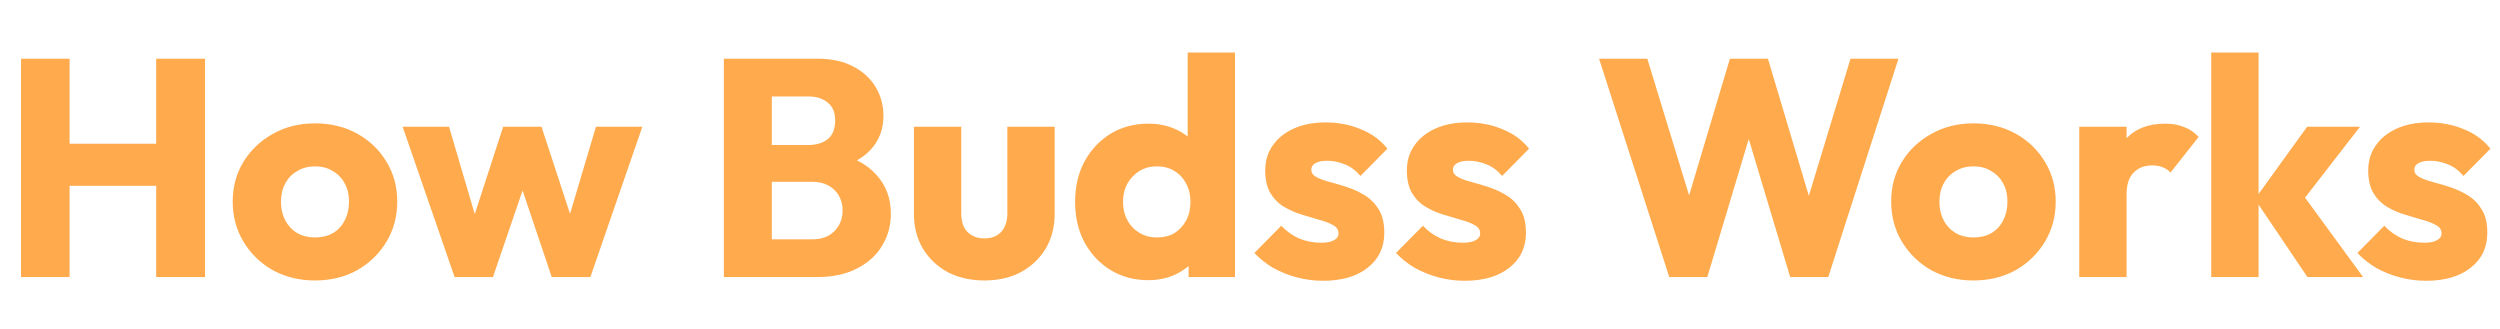 <svg width="388" height="51" viewBox="0 0 388 51" fill="none" xmlns="http://www.w3.org/2000/svg">
<path d="M3.264 43V9.112H10.8V43H3.264ZM24.24 43V9.112H31.824V43H24.24ZM7.776 28.84V22.312H26.736V28.84H7.776ZM48.886 43.528C46.486 43.528 44.31 43 42.358 41.944C40.438 40.856 38.919 39.384 37.798 37.528C36.678 35.672 36.118 33.592 36.118 31.288C36.118 28.984 36.678 26.92 37.798 25.096C38.919 23.272 40.438 21.832 42.358 20.776C44.279 19.688 46.455 19.144 48.886 19.144C51.319 19.144 53.495 19.672 55.414 20.728C57.334 21.784 58.855 23.24 59.974 25.096C61.094 26.92 61.654 28.984 61.654 31.288C61.654 33.592 61.094 35.672 59.974 37.528C58.855 39.384 57.334 40.856 55.414 41.944C53.495 43 51.319 43.528 48.886 43.528ZM48.886 36.856C49.943 36.856 50.87 36.632 51.67 36.184C52.471 35.704 53.078 35.048 53.495 34.216C53.943 33.352 54.166 32.376 54.166 31.288C54.166 30.2 53.943 29.256 53.495 28.456C53.047 27.624 52.422 26.984 51.623 26.536C50.855 26.056 49.943 25.816 48.886 25.816C47.862 25.816 46.95 26.056 46.151 26.536C45.35 26.984 44.727 27.624 44.279 28.456C43.831 29.288 43.606 30.248 43.606 31.336C43.606 32.392 43.831 33.352 44.279 34.216C44.727 35.048 45.35 35.704 46.151 36.184C46.95 36.632 47.862 36.856 48.886 36.856ZM70.554 43L62.49 19.672H69.69L74.682 36.616L72.57 36.664L78.09 19.672H84.042L89.61 36.664L87.45 36.616L92.49 19.672H99.69L91.626 43H85.626L80.202 26.872H82.026L76.506 43H70.554ZM118.102 43V37.144H126.07C127.542 37.144 128.694 36.712 129.526 35.848C130.358 34.984 130.774 33.928 130.774 32.68C130.774 31.816 130.582 31.048 130.198 30.376C129.814 29.704 129.27 29.176 128.566 28.792C127.894 28.408 127.062 28.216 126.07 28.216H118.102V22.504H125.446C126.694 22.504 127.702 22.2 128.47 21.592C129.238 20.952 129.622 19.992 129.622 18.712C129.622 17.464 129.238 16.536 128.47 15.928C127.702 15.288 126.694 14.968 125.446 14.968H118.102V9.112H126.886C129.062 9.112 130.902 9.512 132.406 10.312C133.942 11.112 135.11 12.184 135.91 13.528C136.71 14.872 137.11 16.36 137.11 17.992C137.11 20.072 136.438 21.832 135.094 23.272C133.75 24.712 131.766 25.704 129.142 26.248L129.334 23.704C132.182 24.248 134.374 25.352 135.91 27.016C137.478 28.68 138.262 30.728 138.262 33.16C138.262 35.016 137.798 36.696 136.87 38.2C135.974 39.672 134.662 40.84 132.934 41.704C131.238 42.568 129.19 43 126.79 43H118.102ZM112.342 43V9.112H119.782V43H112.342ZM152.788 43.528C150.644 43.528 148.74 43.096 147.076 42.232C145.444 41.336 144.164 40.12 143.236 38.584C142.308 37.016 141.844 35.224 141.844 33.208V19.672H149.188V33.112C149.188 33.912 149.316 34.6 149.572 35.176C149.86 35.752 150.276 36.2 150.82 36.52C151.364 36.84 152.02 37 152.788 37C153.876 37 154.74 36.664 155.38 35.992C156.02 35.288 156.34 34.328 156.34 33.112V19.672H163.684V33.16C163.684 35.208 163.22 37.016 162.292 38.584C161.364 40.12 160.084 41.336 158.452 42.232C156.82 43.096 154.932 43.528 152.788 43.528ZM178.231 43.48C176.023 43.48 174.055 42.952 172.327 41.896C170.631 40.84 169.287 39.4 168.295 37.576C167.335 35.752 166.855 33.672 166.855 31.336C166.855 29 167.335 26.92 168.295 25.096C169.287 23.272 170.631 21.832 172.327 20.776C174.055 19.72 176.023 19.192 178.231 19.192C179.831 19.192 181.271 19.496 182.551 20.104C183.863 20.712 184.935 21.56 185.767 22.648C186.631 23.704 187.111 24.92 187.207 26.296V36.136C187.111 37.512 186.647 38.76 185.815 39.88C184.983 40.968 183.911 41.848 182.599 42.52C181.287 43.16 179.831 43.48 178.231 43.48ZM179.527 36.856C180.583 36.856 181.495 36.632 182.263 36.184C183.031 35.704 183.639 35.048 184.087 34.216C184.535 33.384 184.759 32.424 184.759 31.336C184.759 30.248 184.535 29.304 184.087 28.504C183.671 27.672 183.063 27.016 182.263 26.536C181.495 26.056 180.599 25.816 179.575 25.816C178.551 25.816 177.639 26.056 176.839 26.536C176.071 27.016 175.447 27.672 174.967 28.504C174.519 29.336 174.295 30.28 174.295 31.336C174.295 32.392 174.519 33.336 174.967 34.168C175.415 35 176.039 35.656 176.839 36.136C177.639 36.616 178.535 36.856 179.527 36.856ZM191.671 43H184.471V36.712L185.575 31.048L184.327 25.384V8.152H191.671V43ZM205.338 43.576C203.962 43.576 202.602 43.4 201.258 43.048C199.946 42.696 198.714 42.2 197.562 41.56C196.442 40.888 195.482 40.12 194.682 39.256L198.858 35.032C199.626 35.864 200.538 36.52 201.594 37C202.65 37.448 203.802 37.672 205.05 37.672C205.914 37.672 206.57 37.544 207.018 37.288C207.498 37.032 207.738 36.68 207.738 36.232C207.738 35.656 207.45 35.224 206.874 34.936C206.33 34.616 205.626 34.344 204.762 34.12C203.898 33.864 202.986 33.592 202.026 33.304C201.066 33.016 200.154 32.616 199.29 32.104C198.426 31.592 197.722 30.888 197.178 29.992C196.634 29.064 196.362 27.896 196.362 26.488C196.362 24.984 196.746 23.688 197.514 22.6C198.282 21.48 199.37 20.6 200.778 19.96C202.186 19.32 203.834 19 205.722 19C207.706 19 209.53 19.352 211.194 20.056C212.89 20.728 214.266 21.736 215.322 23.08L211.146 27.304C210.41 26.44 209.578 25.832 208.65 25.48C207.754 25.128 206.874 24.952 206.01 24.952C205.178 24.952 204.554 25.08 204.138 25.336C203.722 25.56 203.514 25.896 203.514 26.344C203.514 26.824 203.786 27.208 204.33 27.496C204.874 27.784 205.578 28.04 206.442 28.264C207.306 28.488 208.218 28.76 209.178 29.08C210.138 29.4 211.05 29.832 211.914 30.376C212.778 30.92 213.482 31.656 214.026 32.584C214.57 33.48 214.842 34.664 214.842 36.136C214.842 38.408 213.978 40.216 212.25 41.56C210.554 42.904 208.25 43.576 205.338 43.576ZM227.322 43.576C225.946 43.576 224.586 43.4 223.242 43.048C221.93 42.696 220.698 42.2 219.546 41.56C218.426 40.888 217.466 40.12 216.666 39.256L220.842 35.032C221.61 35.864 222.522 36.52 223.578 37C224.634 37.448 225.786 37.672 227.034 37.672C227.898 37.672 228.554 37.544 229.002 37.288C229.482 37.032 229.722 36.68 229.722 36.232C229.722 35.656 229.434 35.224 228.858 34.936C228.314 34.616 227.61 34.344 226.746 34.12C225.882 33.864 224.97 33.592 224.01 33.304C223.05 33.016 222.138 32.616 221.274 32.104C220.41 31.592 219.706 30.888 219.162 29.992C218.618 29.064 218.346 27.896 218.346 26.488C218.346 24.984 218.73 23.688 219.498 22.6C220.266 21.48 221.354 20.6 222.762 19.96C224.17 19.32 225.818 19 227.706 19C229.69 19 231.514 19.352 233.178 20.056C234.874 20.728 236.25 21.736 237.306 23.08L233.13 27.304C232.394 26.44 231.562 25.832 230.634 25.48C229.738 25.128 228.858 24.952 227.994 24.952C227.162 24.952 226.538 25.08 226.122 25.336C225.706 25.56 225.498 25.896 225.498 26.344C225.498 26.824 225.77 27.208 226.314 27.496C226.858 27.784 227.562 28.04 228.426 28.264C229.29 28.488 230.202 28.76 231.162 29.08C232.122 29.4 233.034 29.832 233.898 30.376C234.762 30.92 235.466 31.656 236.01 32.584C236.554 33.48 236.826 34.664 236.826 36.136C236.826 38.408 235.962 40.216 234.234 41.56C232.538 42.904 230.234 43.576 227.322 43.576ZM259.071 43L248.175 9.112H255.663L263.631 35.176H260.703L268.479 9.112H274.383L282.159 35.176H279.279L287.199 9.112H294.639L283.743 43H277.839L270.015 16.936H272.799L264.975 43H259.071ZM306.277 43.528C303.877 43.528 301.701 43 299.749 41.944C297.829 40.856 296.309 39.384 295.189 37.528C294.069 35.672 293.509 33.592 293.509 31.288C293.509 28.984 294.069 26.92 295.189 25.096C296.309 23.272 297.829 21.832 299.749 20.776C301.669 19.688 303.845 19.144 306.277 19.144C308.709 19.144 310.885 19.672 312.805 20.728C314.725 21.784 316.245 23.24 317.365 25.096C318.485 26.92 319.045 28.984 319.045 31.288C319.045 33.592 318.485 35.672 317.365 37.528C316.245 39.384 314.725 40.856 312.805 41.944C310.885 43 308.709 43.528 306.277 43.528ZM306.277 36.856C307.333 36.856 308.261 36.632 309.061 36.184C309.861 35.704 310.469 35.048 310.885 34.216C311.333 33.352 311.557 32.376 311.557 31.288C311.557 30.2 311.333 29.256 310.885 28.456C310.437 27.624 309.813 26.984 309.013 26.536C308.245 26.056 307.333 25.816 306.277 25.816C305.253 25.816 304.341 26.056 303.541 26.536C302.741 26.984 302.117 27.624 301.669 28.456C301.221 29.288 300.997 30.248 300.997 31.336C300.997 32.392 301.221 33.352 301.669 34.216C302.117 35.048 302.741 35.704 303.541 36.184C304.341 36.632 305.253 36.856 306.277 36.856ZM322.701 43V19.672H330.045V43H322.701ZM330.045 30.184L326.973 27.784C327.581 25.064 328.605 22.952 330.045 21.448C331.485 19.944 333.485 19.192 336.045 19.192C337.165 19.192 338.141 19.368 338.973 19.72C339.837 20.04 340.589 20.552 341.229 21.256L336.861 26.776C336.541 26.424 336.141 26.152 335.661 25.96C335.181 25.768 334.637 25.672 334.029 25.672C332.813 25.672 331.837 26.056 331.101 26.824C330.397 27.56 330.045 28.68 330.045 30.184ZM358.114 43L349.954 30.904L358.066 19.672H366.274L356.482 32.296L356.722 29.272L366.754 43H358.114ZM343.186 43V8.152H350.53V43H343.186ZM376.526 43.576C375.15 43.576 373.79 43.4 372.446 43.048C371.134 42.696 369.902 42.2 368.75 41.56C367.63 40.888 366.67 40.12 365.87 39.256L370.046 35.032C370.814 35.864 371.726 36.52 372.782 37C373.838 37.448 374.99 37.672 376.238 37.672C377.102 37.672 377.758 37.544 378.206 37.288C378.686 37.032 378.926 36.68 378.926 36.232C378.926 35.656 378.638 35.224 378.062 34.936C377.518 34.616 376.814 34.344 375.95 34.12C375.086 33.864 374.174 33.592 373.214 33.304C372.253 33.016 371.342 32.616 370.478 32.104C369.614 31.592 368.91 30.888 368.366 29.992C367.822 29.064 367.55 27.896 367.55 26.488C367.55 24.984 367.934 23.688 368.702 22.6C369.47 21.48 370.558 20.6 371.966 19.96C373.374 19.32 375.022 19 376.91 19C378.894 19 380.718 19.352 382.382 20.056C384.078 20.728 385.454 21.736 386.51 23.08L382.334 27.304C381.598 26.44 380.766 25.832 379.838 25.48C378.942 25.128 378.062 24.952 377.198 24.952C376.366 24.952 375.742 25.08 375.326 25.336C374.91 25.56 374.702 25.896 374.702 26.344C374.702 26.824 374.974 27.208 375.518 27.496C376.062 27.784 376.766 28.04 377.63 28.264C378.494 28.488 379.406 28.76 380.366 29.08C381.326 29.4 382.238 29.832 383.102 30.376C383.966 30.92 384.67 31.656 385.214 32.584C385.758 33.48 386.03 34.664 386.03 36.136C386.03 38.408 385.166 40.216 383.438 41.56C381.742 42.904 379.438 43.576 376.526 43.576Z" fill="#FFAA4C"/>
</svg>
